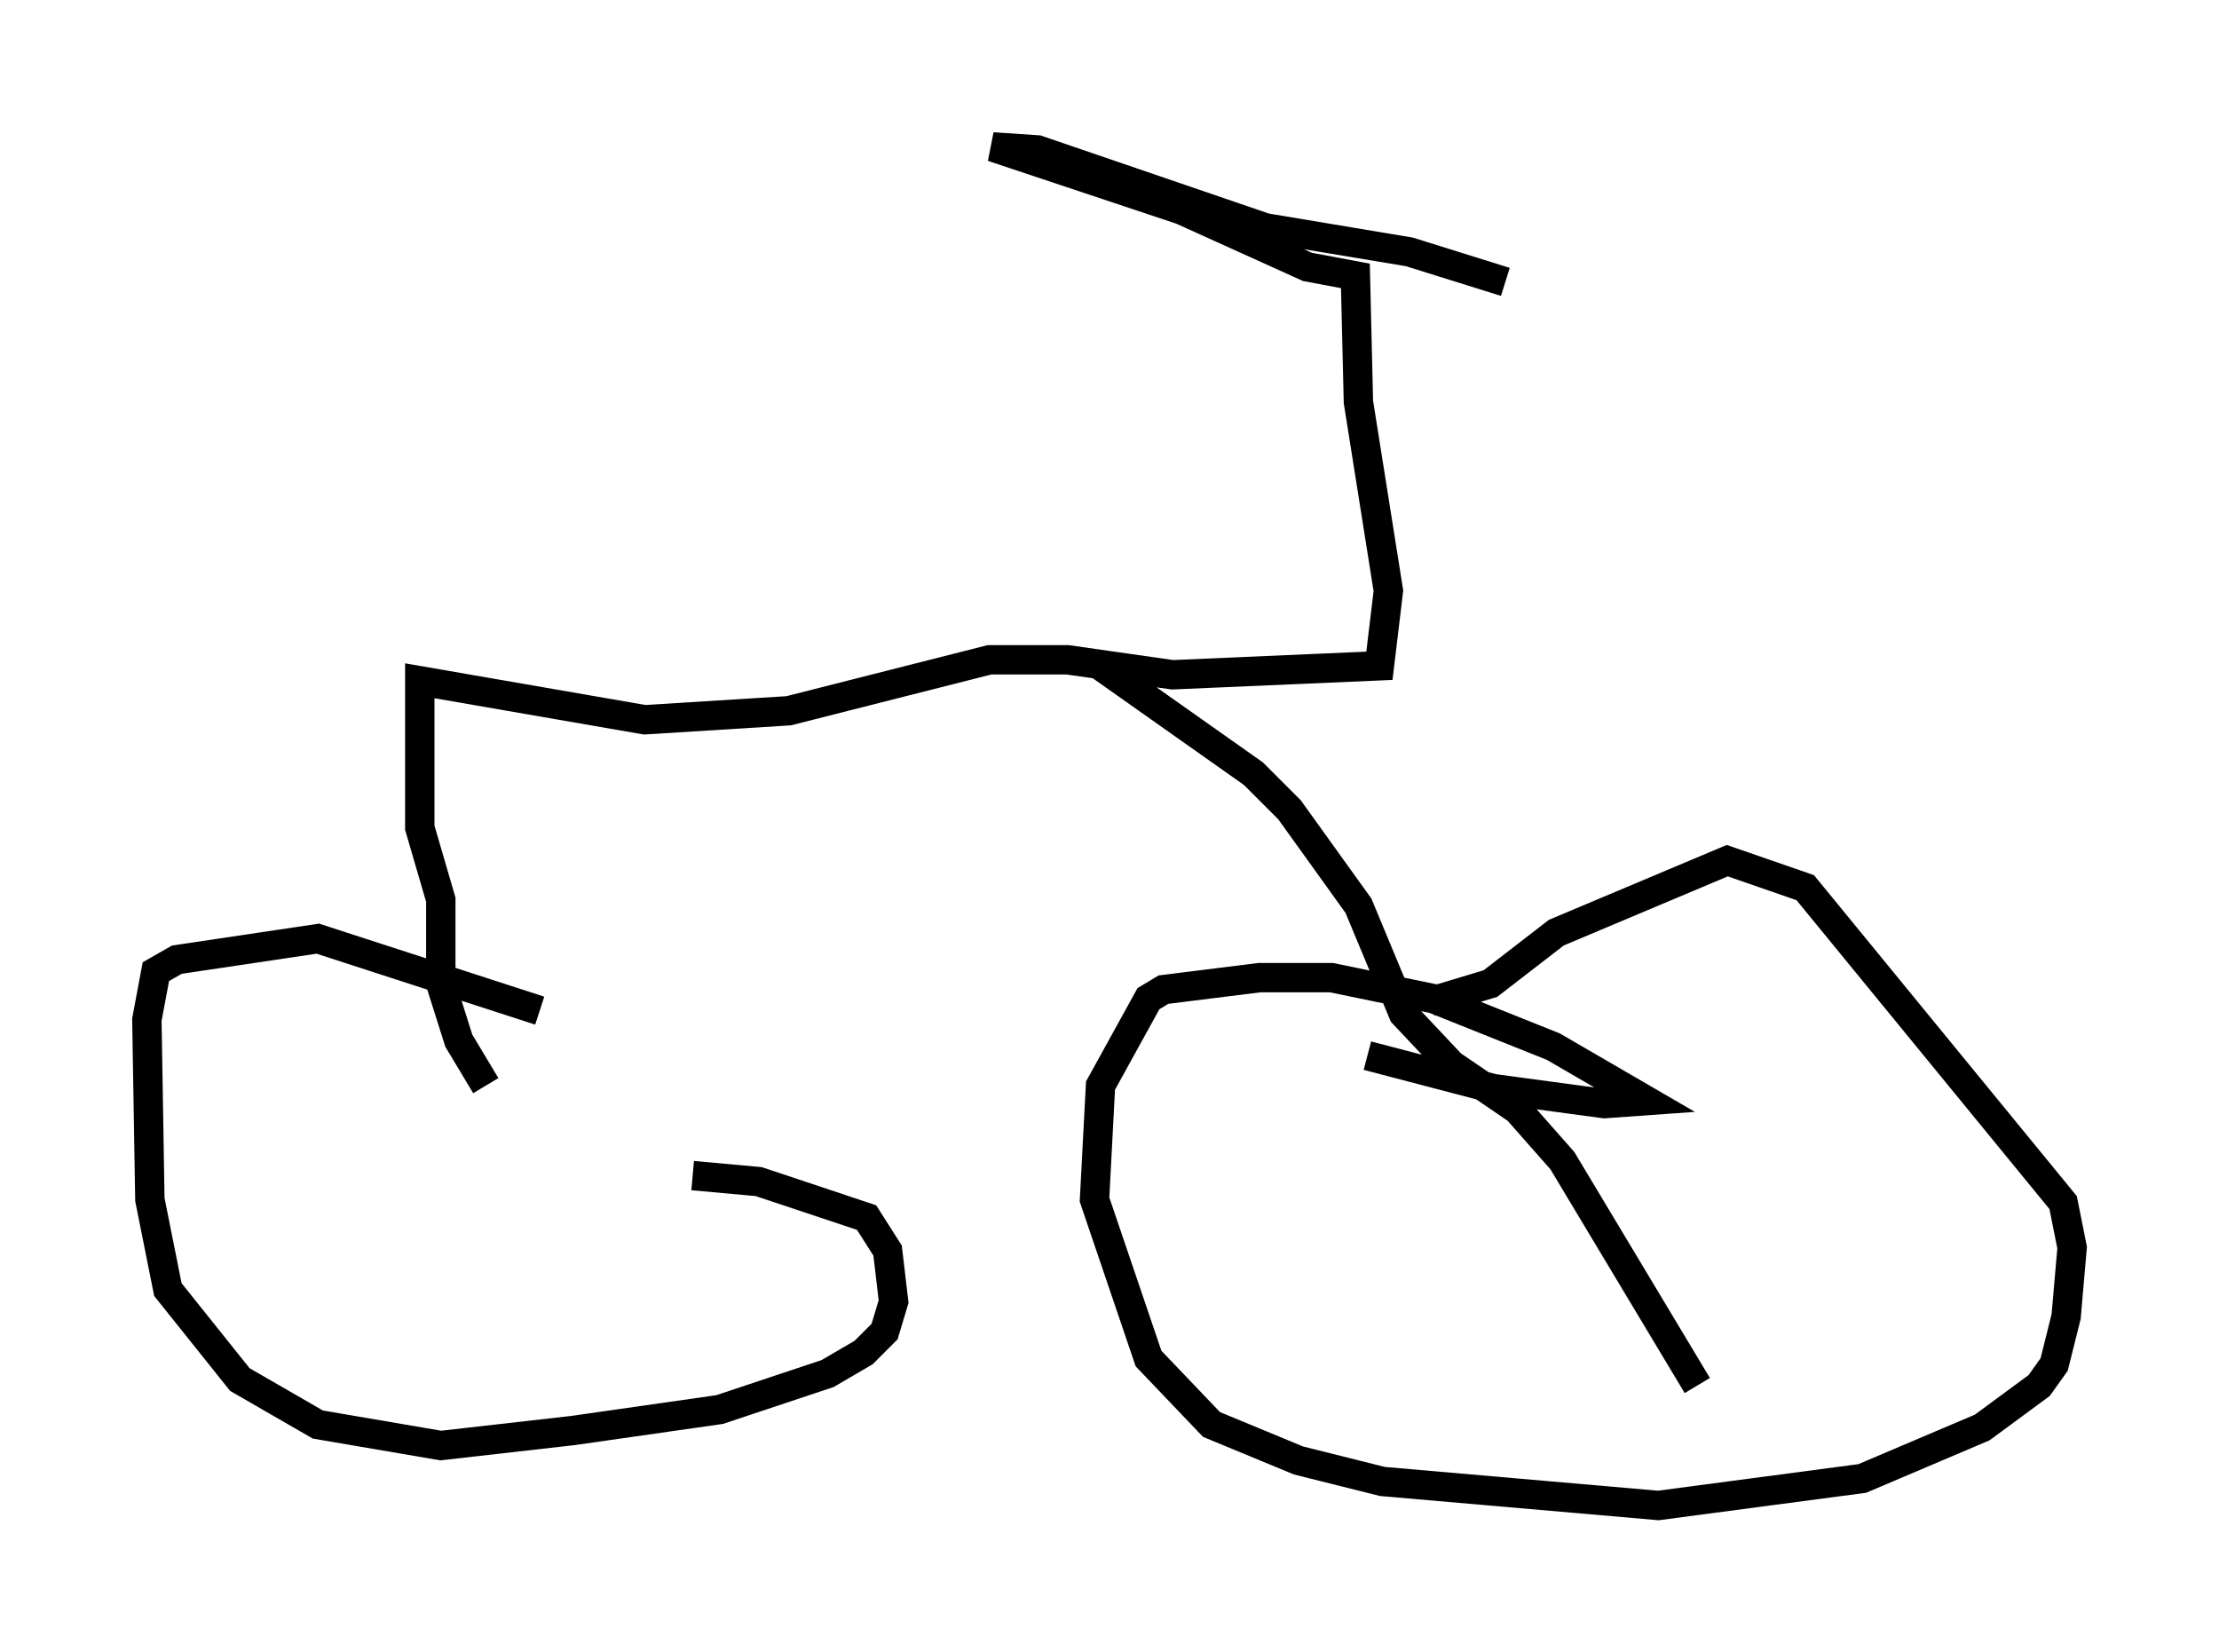 <?xml version="1.0" encoding="utf-8" ?>
<svg baseProfile="full" height="56.244" version="1.1" width="75.538" xmlns="http://www.w3.org/2000/svg" xmlns:ev="http://www.w3.org/2001/xml-events" xmlns:xlink="http://www.w3.org/1999/xlink"><defs /><rect fill="white" height="56.244" width="75.538" x="0" y="0" /><path d="M25.417, 40.525 m-7.044, -6.125 l-7.554, -2.45 -4.798, 0.715 l-0.715, 0.408 -0.306, 1.633 l0.102, 6.125 0.613, 3.063 l2.45, 3.063 2.654, 1.531 l4.185, 0.715 4.492, -0.51 l5.002, -0.715 3.675, -1.225 l1.225, -0.715 0.715, -0.715 l0.306, -1.021 -0.204, -1.735 l-0.715, -1.123 -3.675, -1.225 l-2.246, -0.204 m22.969, -4.083 l4.288, 1.123 3.777, 0.51 l1.429, -0.102 -3.165, -1.838 l-4.083, -1.633 -3.471, -0.715 l-2.45, 0.0 -3.267, 0.408 l-0.51, 0.306 -1.633, 2.96 l-0.204, 3.879 1.838, 5.41 l2.144, 2.246 2.96, 1.225 l2.858, 0.715 9.392, 0.817 l6.942, -0.919 4.083, -1.735 l1.94, -1.429 0.51, -0.715 l0.408, -1.633 0.204, -2.348 l-0.306, -1.531 -8.779, -10.719 l-2.654, -0.919 -5.819, 2.45 l-2.246, 1.735 -2.042, 0.613 m9.086, 13.067 l-4.594, -7.656 -1.531, -1.735 l-2.246, -1.531 -1.633, -1.735 l-1.531, -3.675 -2.348, -3.267 l-1.225, -1.225 -5.206, -3.675 m-20.927, 14.292 l-0.919, -1.531 -0.613, -1.94 l0.0, -2.858 -0.715, -2.45 l0.0, -5.002 7.656, 1.327 l4.9, -0.306 6.84, -1.735 l2.654, 0.0 3.573, 0.51 l7.044, -0.306 0.306, -2.552 l-1.021, -6.431 -0.102, -4.288 l-1.633, -0.306 -4.288, -1.94 l-6.431, -2.144 1.531, 0.102 l7.758, 2.654 4.9, 0.817 l3.267, 1.021 " fill="none" stroke="black" stroke-width="1" /></svg>
